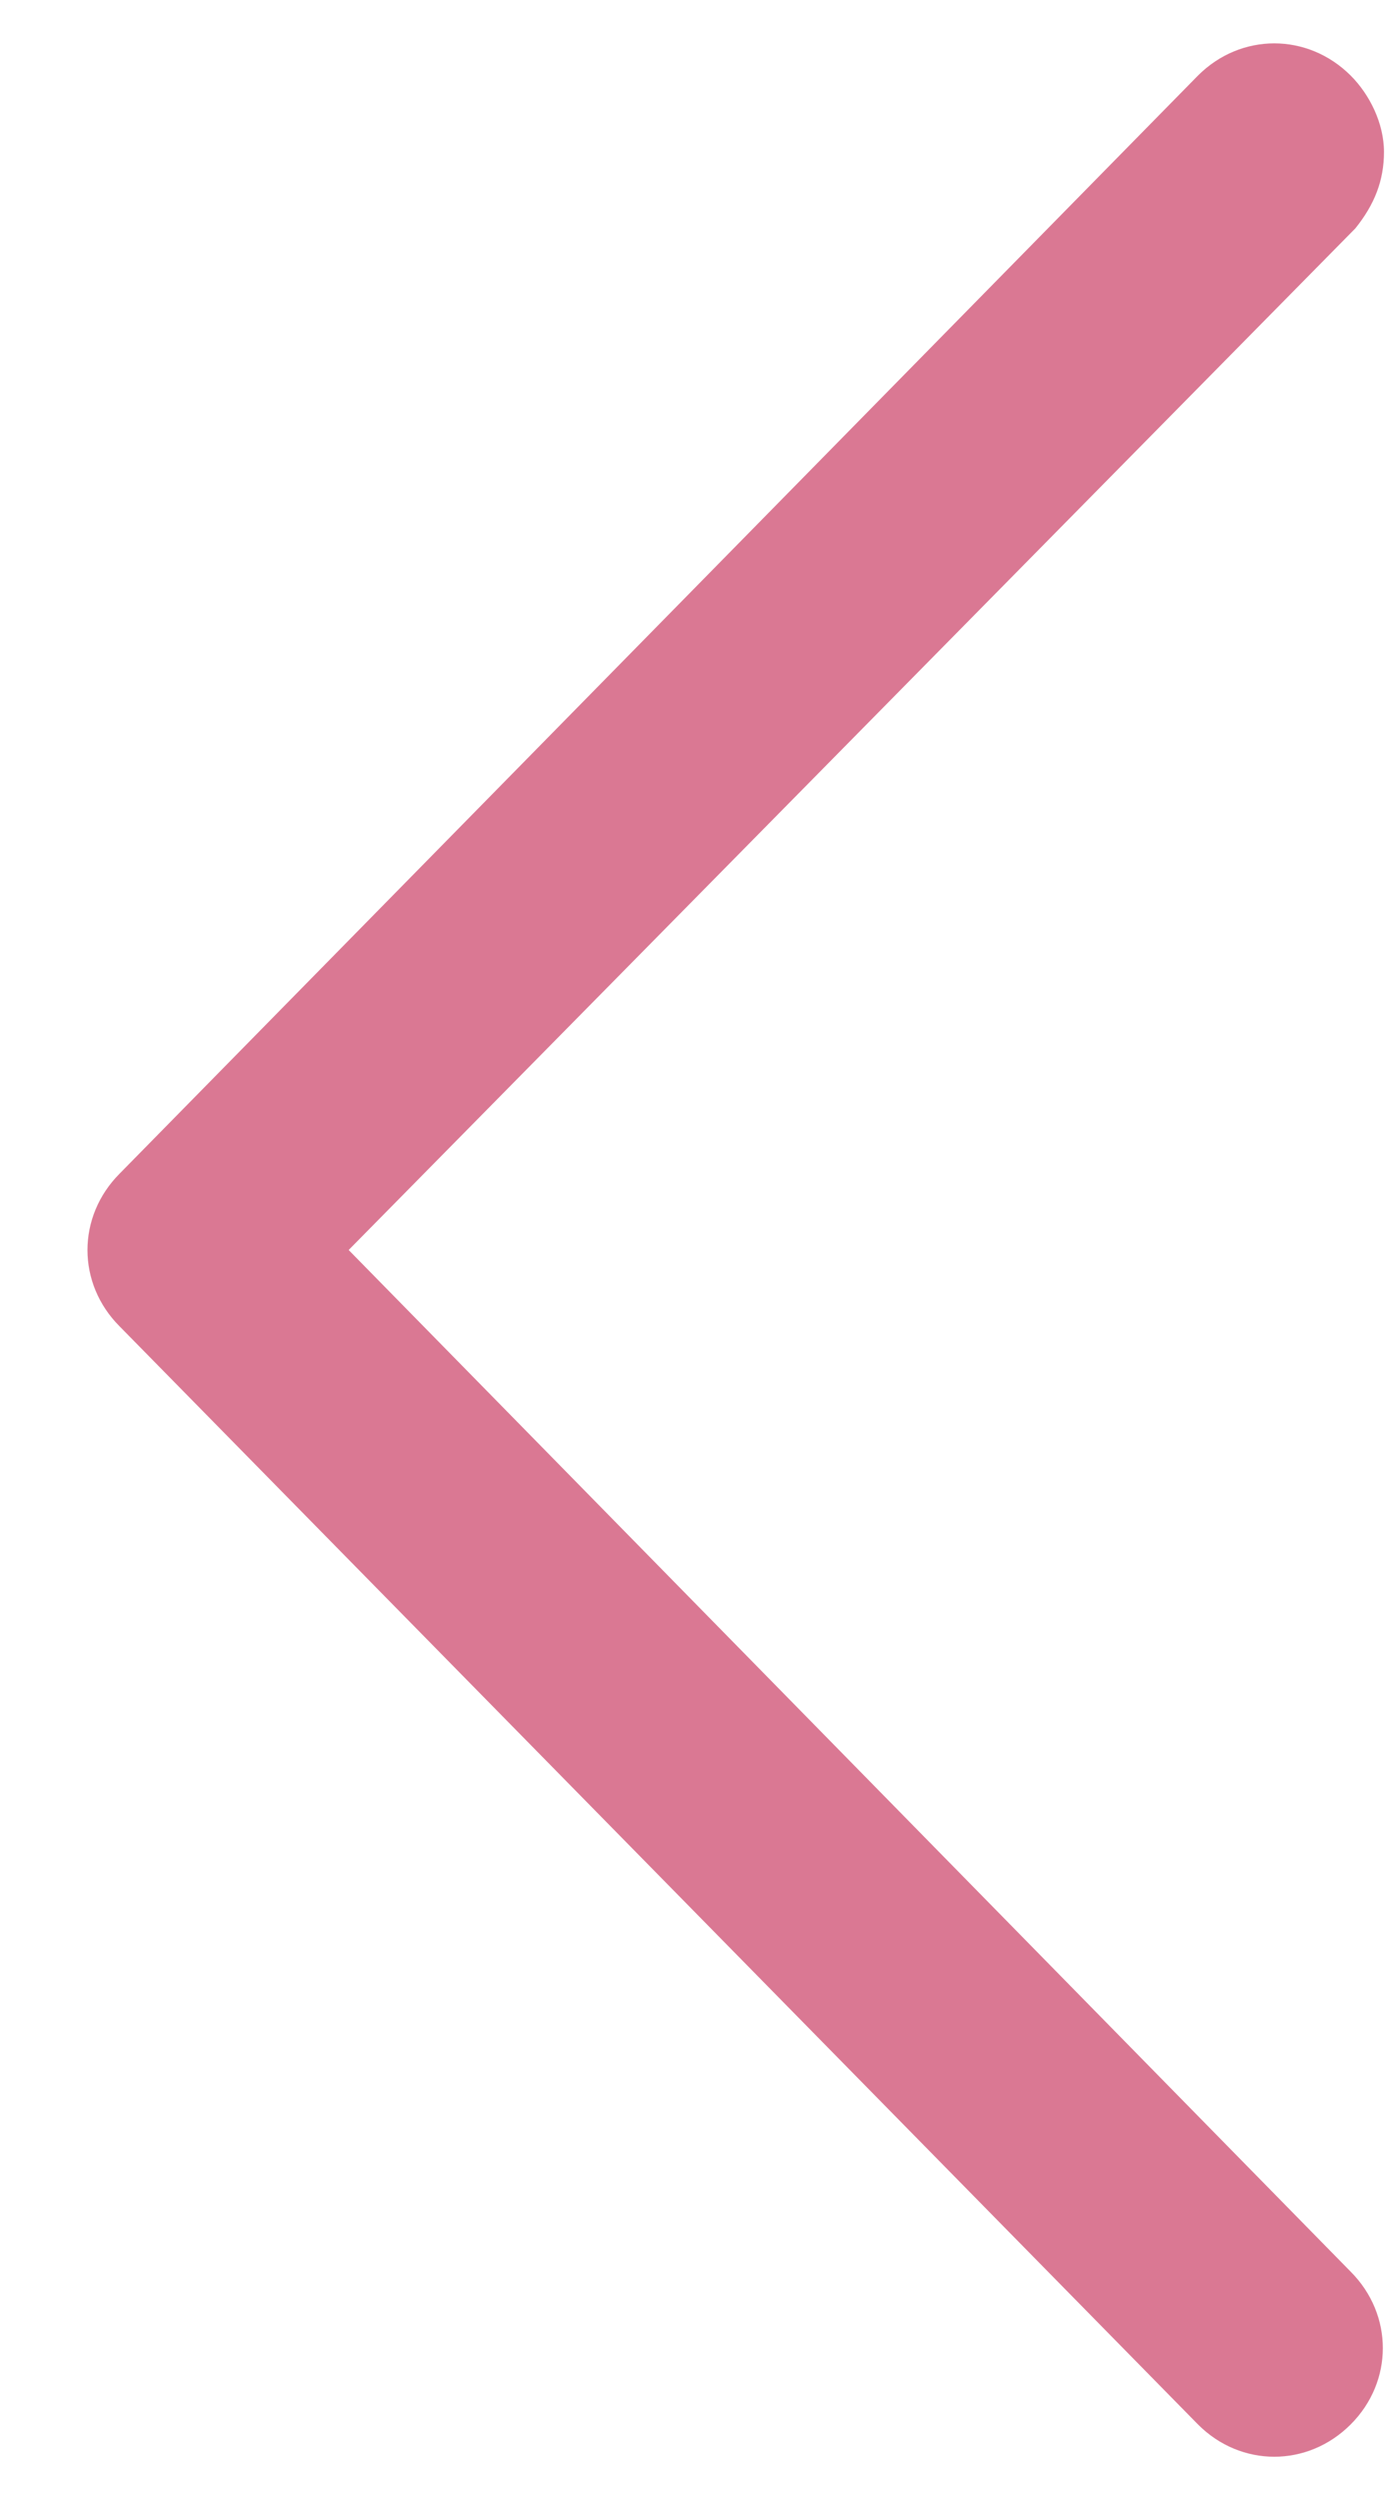 <svg xmlns="http://www.w3.org/2000/svg" width="10" height="18" viewBox="0 0 10 18" fill="none">
  <path d="M9.971 1.094C9.971 1.3 9.903 1.472 9.765 1.644L2.512 9L9.731 16.356C10.04 16.666 10.04 17.147 9.731 17.456C9.421 17.766 8.94 17.766 8.631 17.456L0.862 9.55C0.553 9.241 0.553 8.76 0.862 8.45L8.631 0.544C8.94 0.235 9.421 0.235 9.731 0.544C9.868 0.681 9.971 0.888 9.971 1.094Z" fill="#DA7893"/>
</svg>